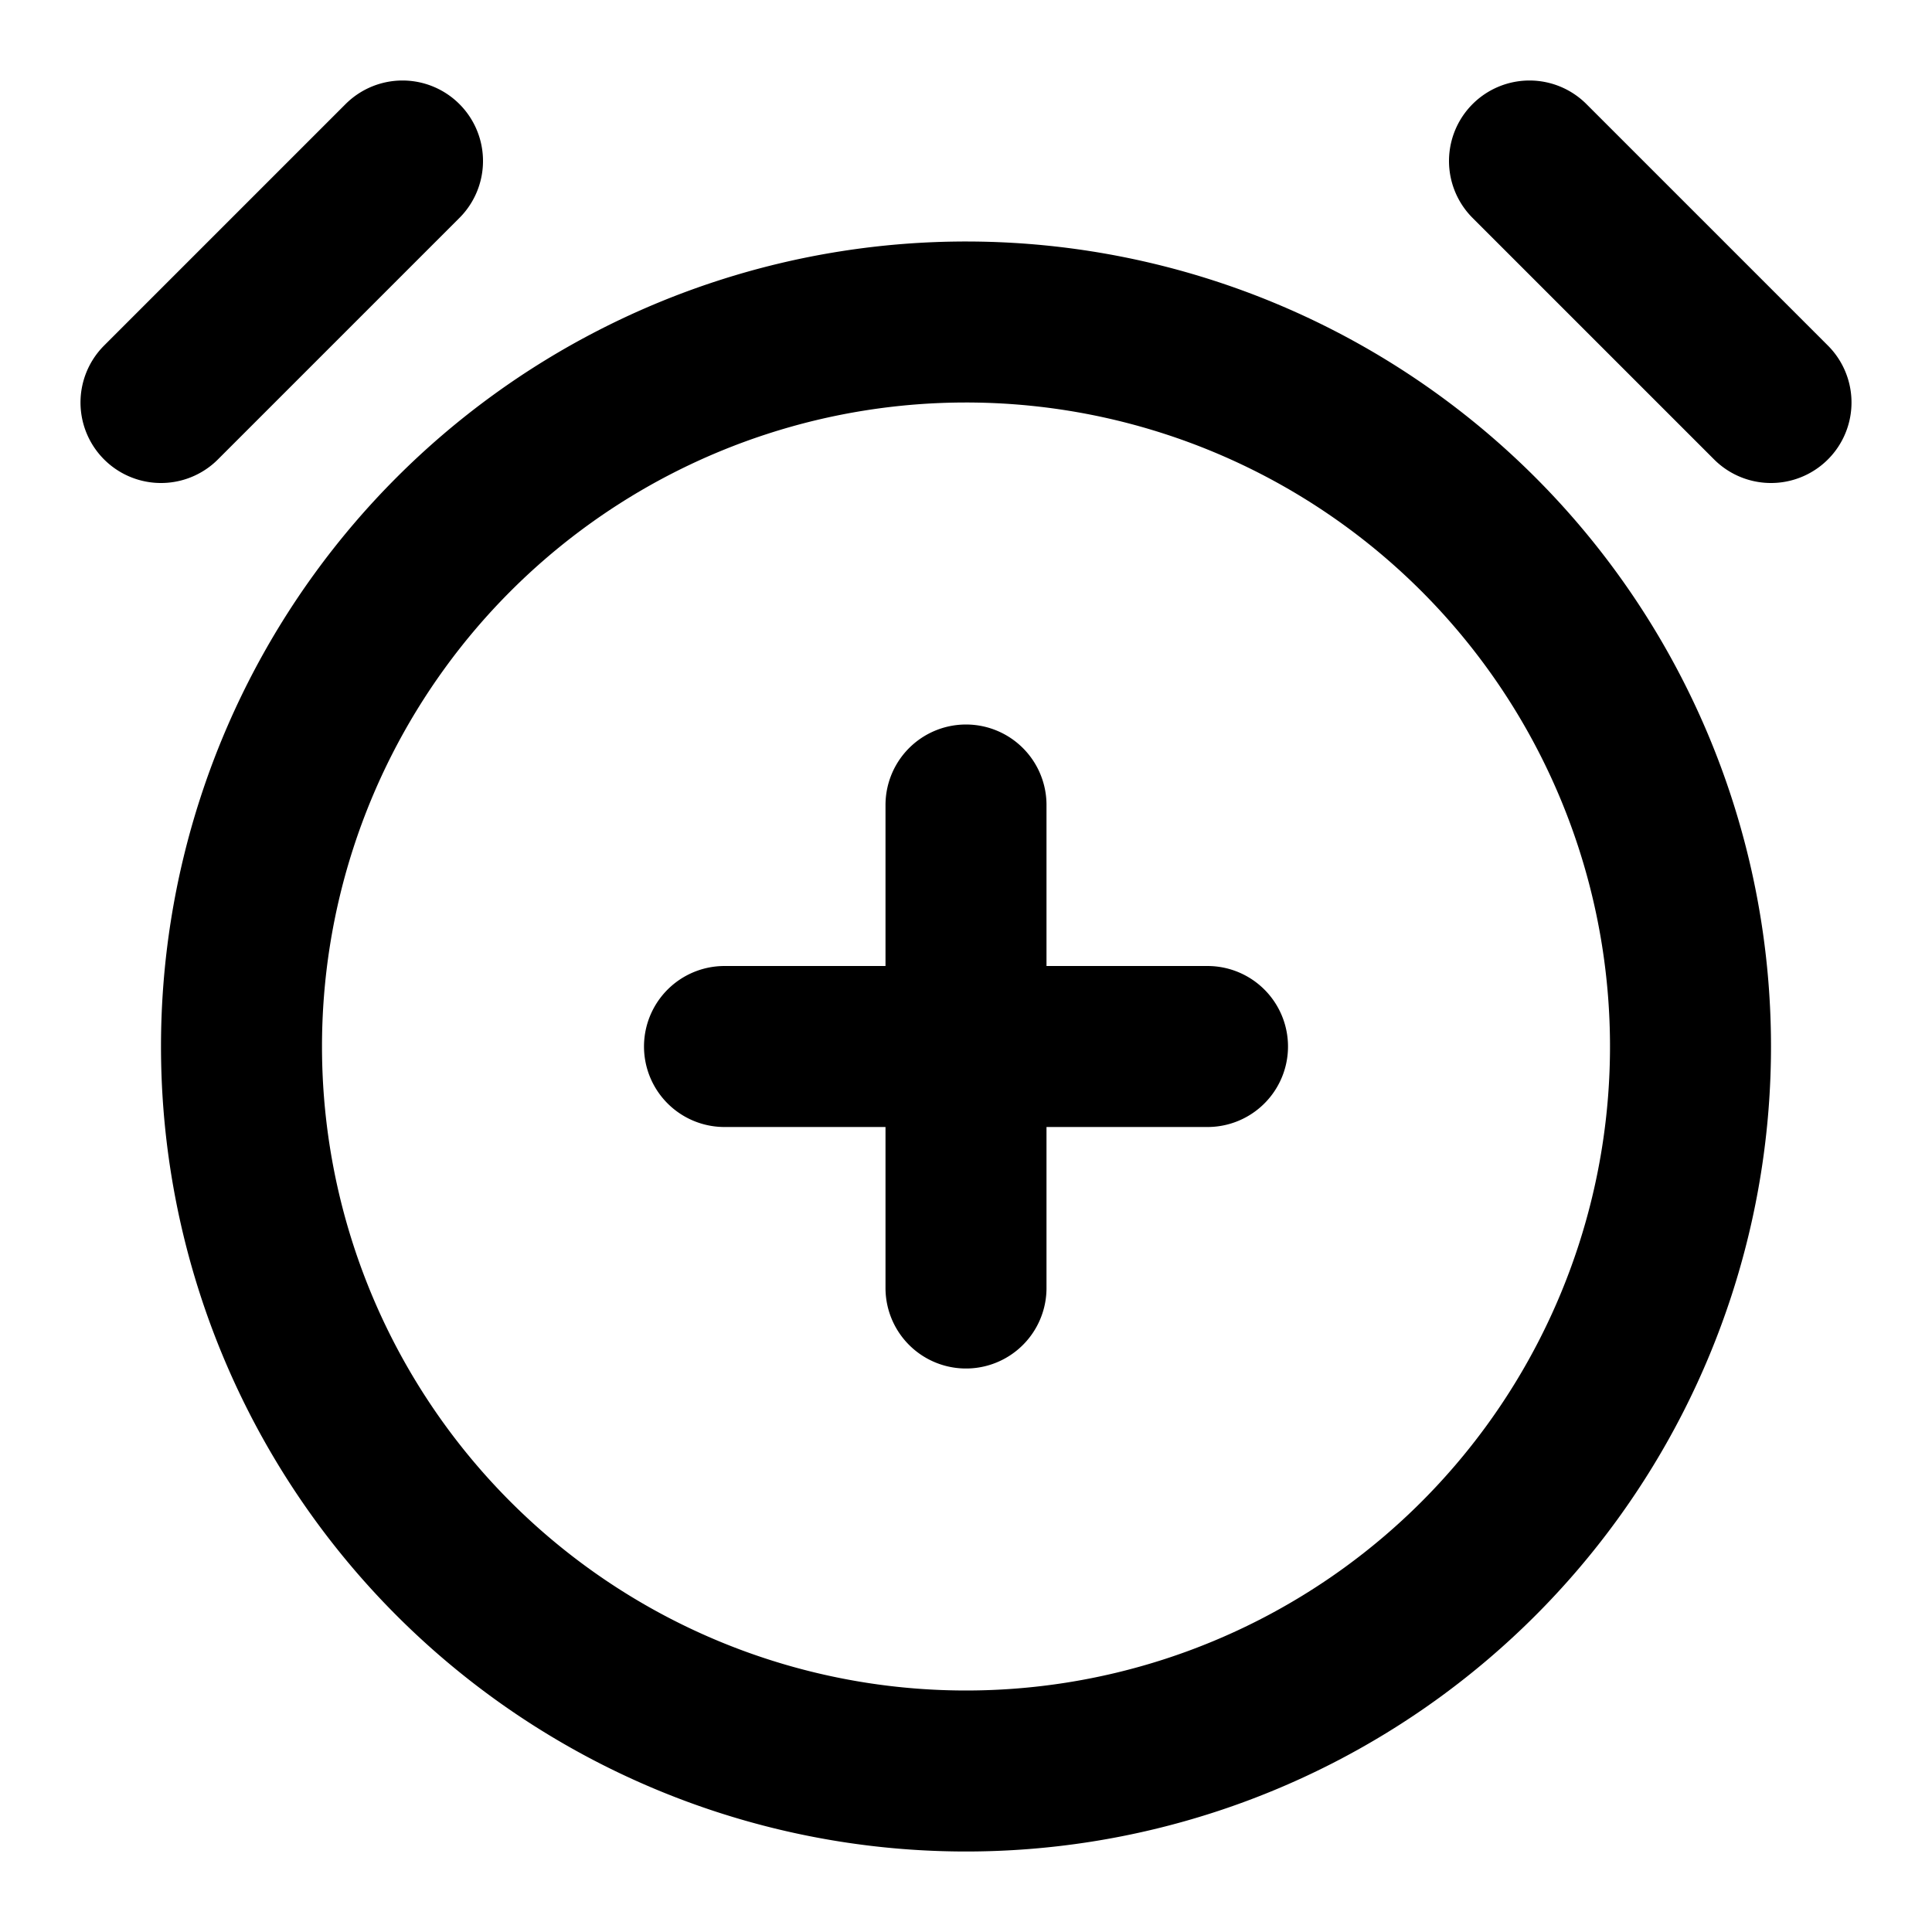 <svg xmlns="http://www.w3.org/2000/svg" width="24" height="24" fill="none" viewBox="0 0 24 24">
  <path stroke="#000" stroke-linecap="round" stroke-linejoin="round" stroke-width="2" d="M5 2 2 5m17-3 3 3M9 13h6m-3-3v6m9-3a9 9 0 1 1-18 0 9 9 0 0 1 18 0Z"/>
</svg>
